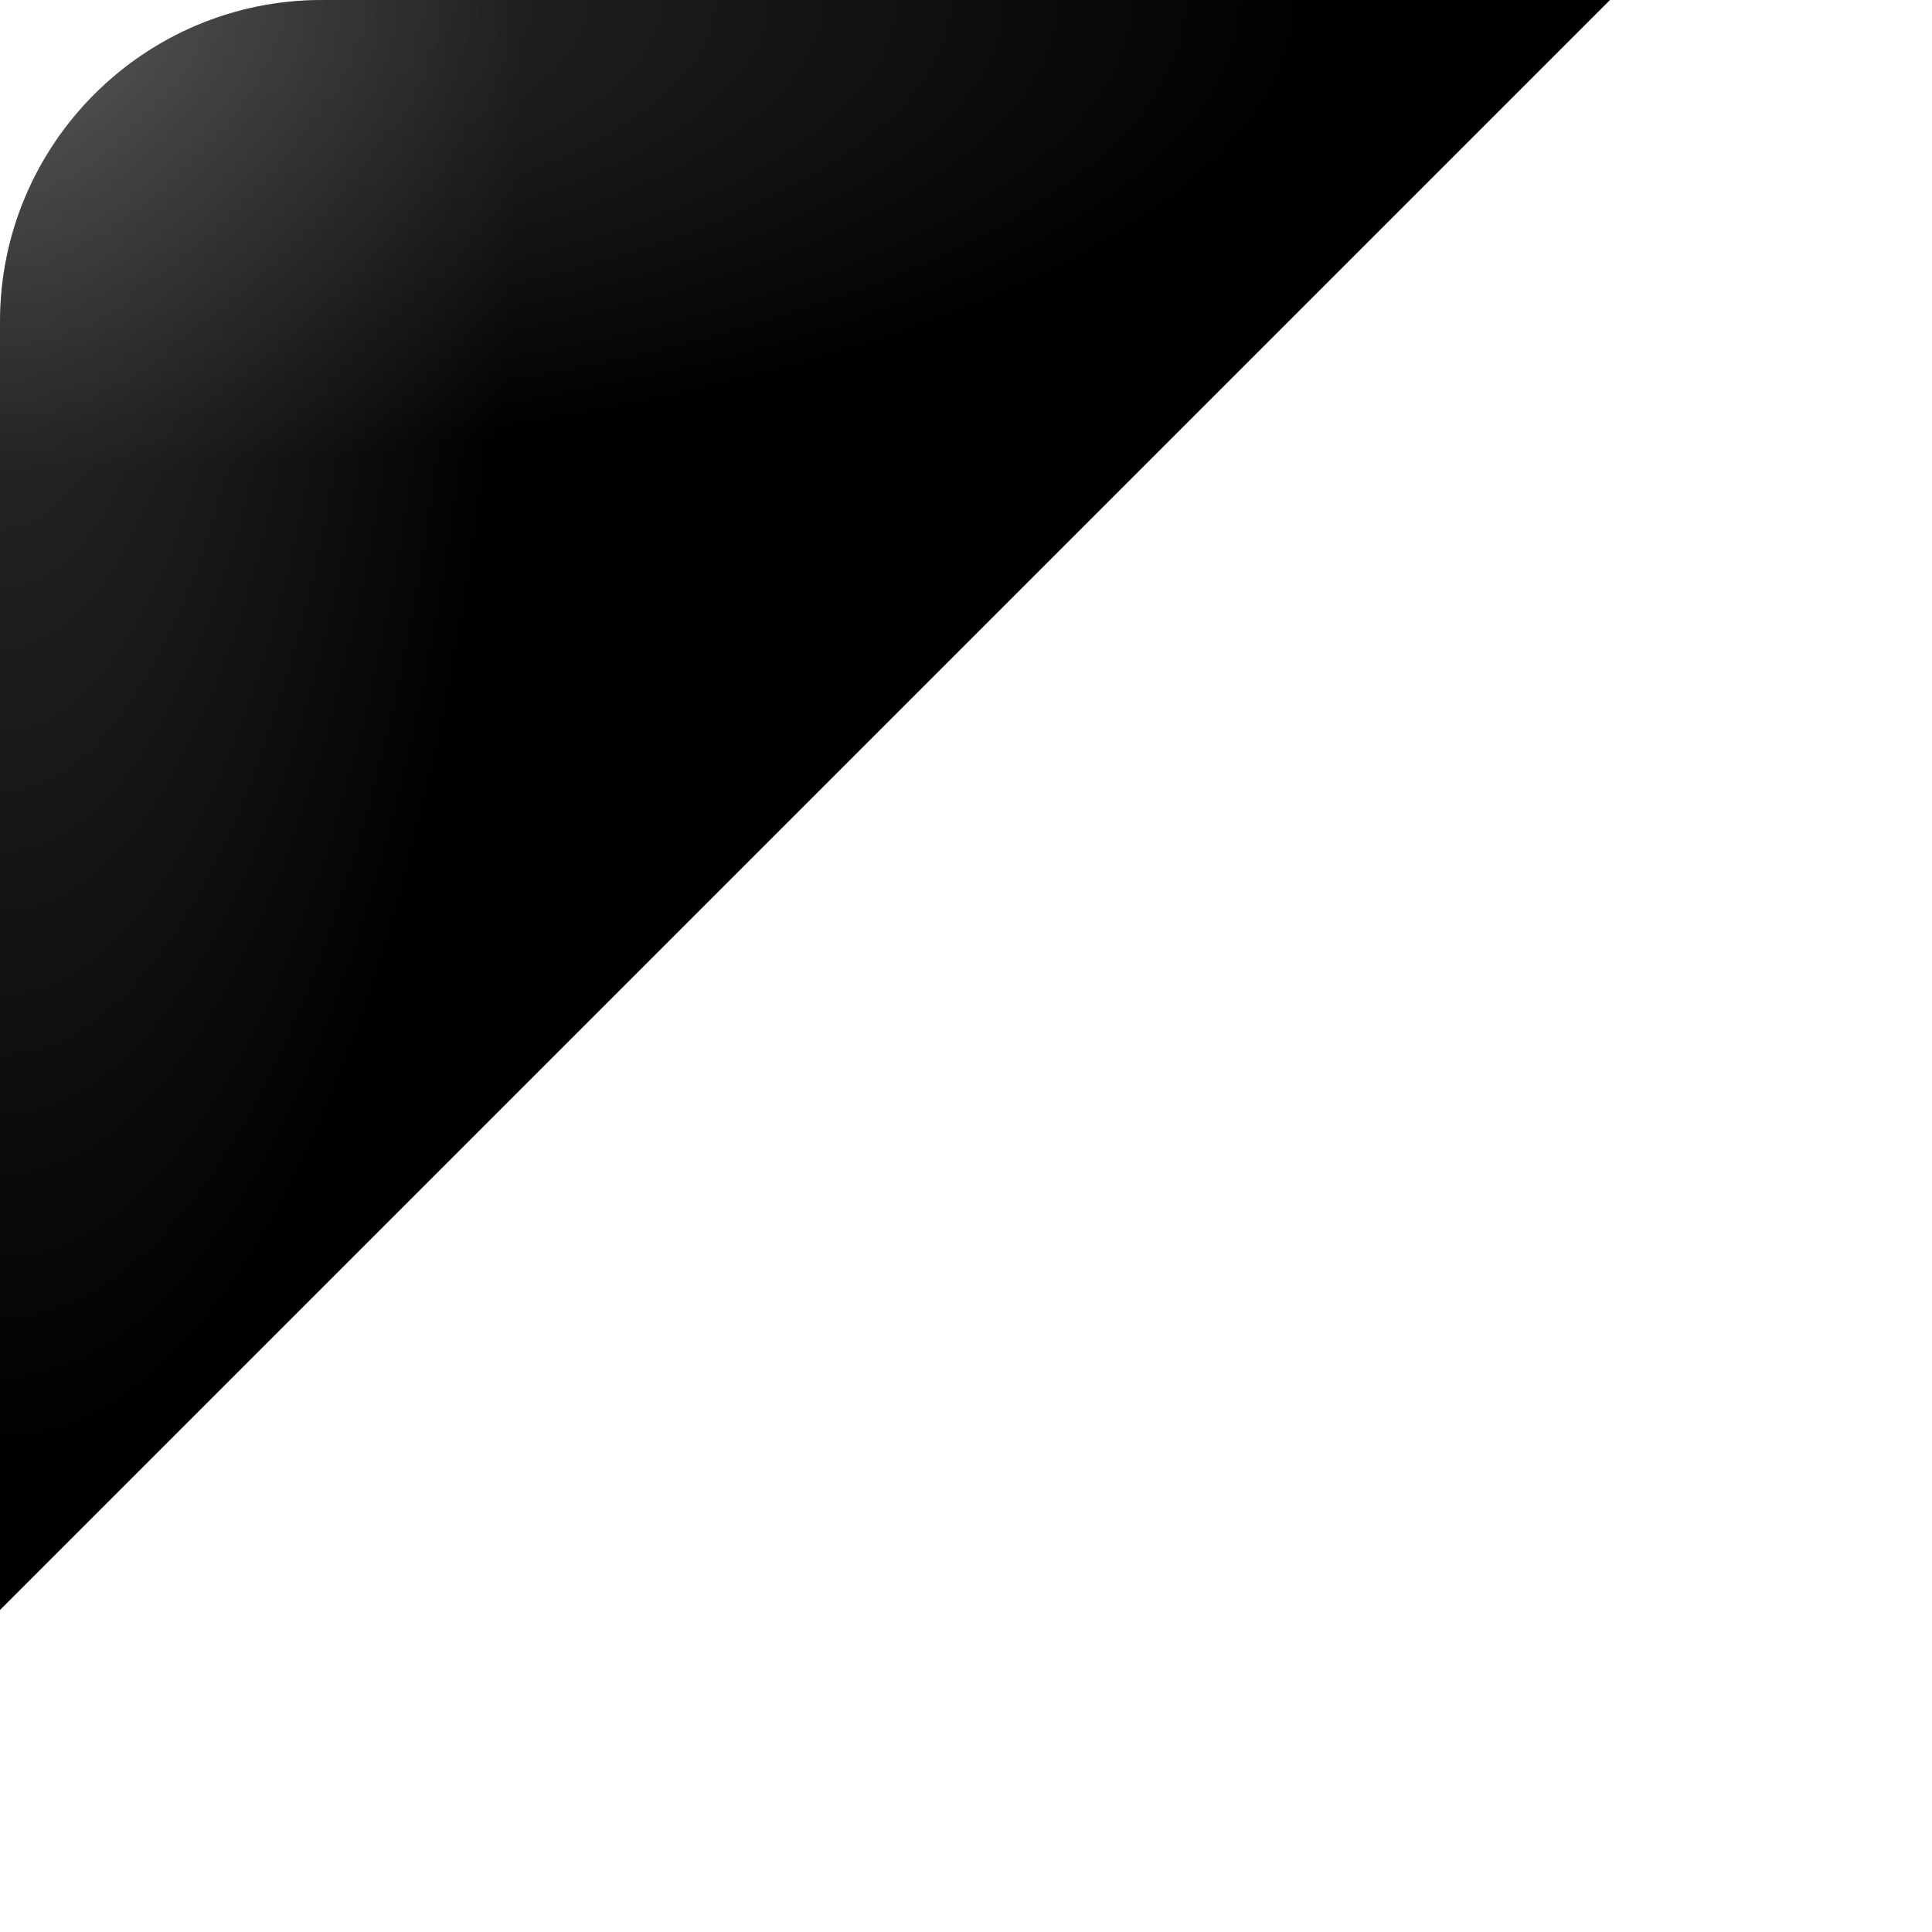 <svg xmlns="http://www.w3.org/2000/svg" width="48" height="48" viewBox="0 0 48 48" fill="none">
  <g filter="url(#filter0_d_2088_1481)">
    <path fill-rule="evenodd" clip-rule="evenodd" d="M0 8C0 3.582 3.582 0 8 0H40L0 40V8Z" fill="currentColor"/>
    <path fill-rule="evenodd" clip-rule="evenodd" d="M0 8C0 3.582 3.582 0 8 0H40L0 40V8Z" fill="url(#paint0_radial_2088_1481)" fill-opacity="0.2"/>
    <path fill-rule="evenodd" clip-rule="evenodd" d="M0 8C0 3.582 3.582 0 8 0H40L0 40V8Z" fill="url(#paint1_radial_2088_1481)" fill-opacity="0.2"/>
  </g>
  <defs>
    <filter id="filter0_d_2088_1481" x="-8" y="-8" width="56" height="56" filterUnits="userSpaceOnUse" color-interpolation-filters="sRGB">
      <feFlood flood-opacity="0" result="BackgroundImageFix"/>
      <feColorMatrix in="SourceAlpha" type="matrix" values="0 0 0 0 0 0 0 0 0 0 0 0 0 0 0 0 0 0 127 0" result="hardAlpha"/>
      <feOffset/>
      <feGaussianBlur stdDeviation="4"/>
      <feColorMatrix type="matrix" values="0 0 0 0 0 0 0 0 0 0 0 0 0 0 0 0 0 0 0.25 0"/>
      <feBlend mode="normal" in2="BackgroundImageFix" result="effect1_dropShadow_2088_1481"/>
      <feBlend mode="normal" in="SourceGraphic" in2="effect1_dropShadow_2088_1481" result="shape"/>
    </filter>
    <radialGradient id="paint0_radial_2088_1481" cx="0" cy="0" r="1" gradientUnits="userSpaceOnUse" gradientTransform="scale(33 11.753)">
      <stop stop-color="white"/>
      <stop offset="1" stop-color="white" stop-opacity="0"/>
    </radialGradient>
    <radialGradient id="paint1_radial_2088_1481" cx="0" cy="0" r="1" gradientUnits="userSpaceOnUse" gradientTransform="rotate(90) scale(36.5 13)">
      <stop stop-color="white"/>
      <stop offset="1" stop-color="white" stop-opacity="0"/>
    </radialGradient>
  </defs>
</svg>
